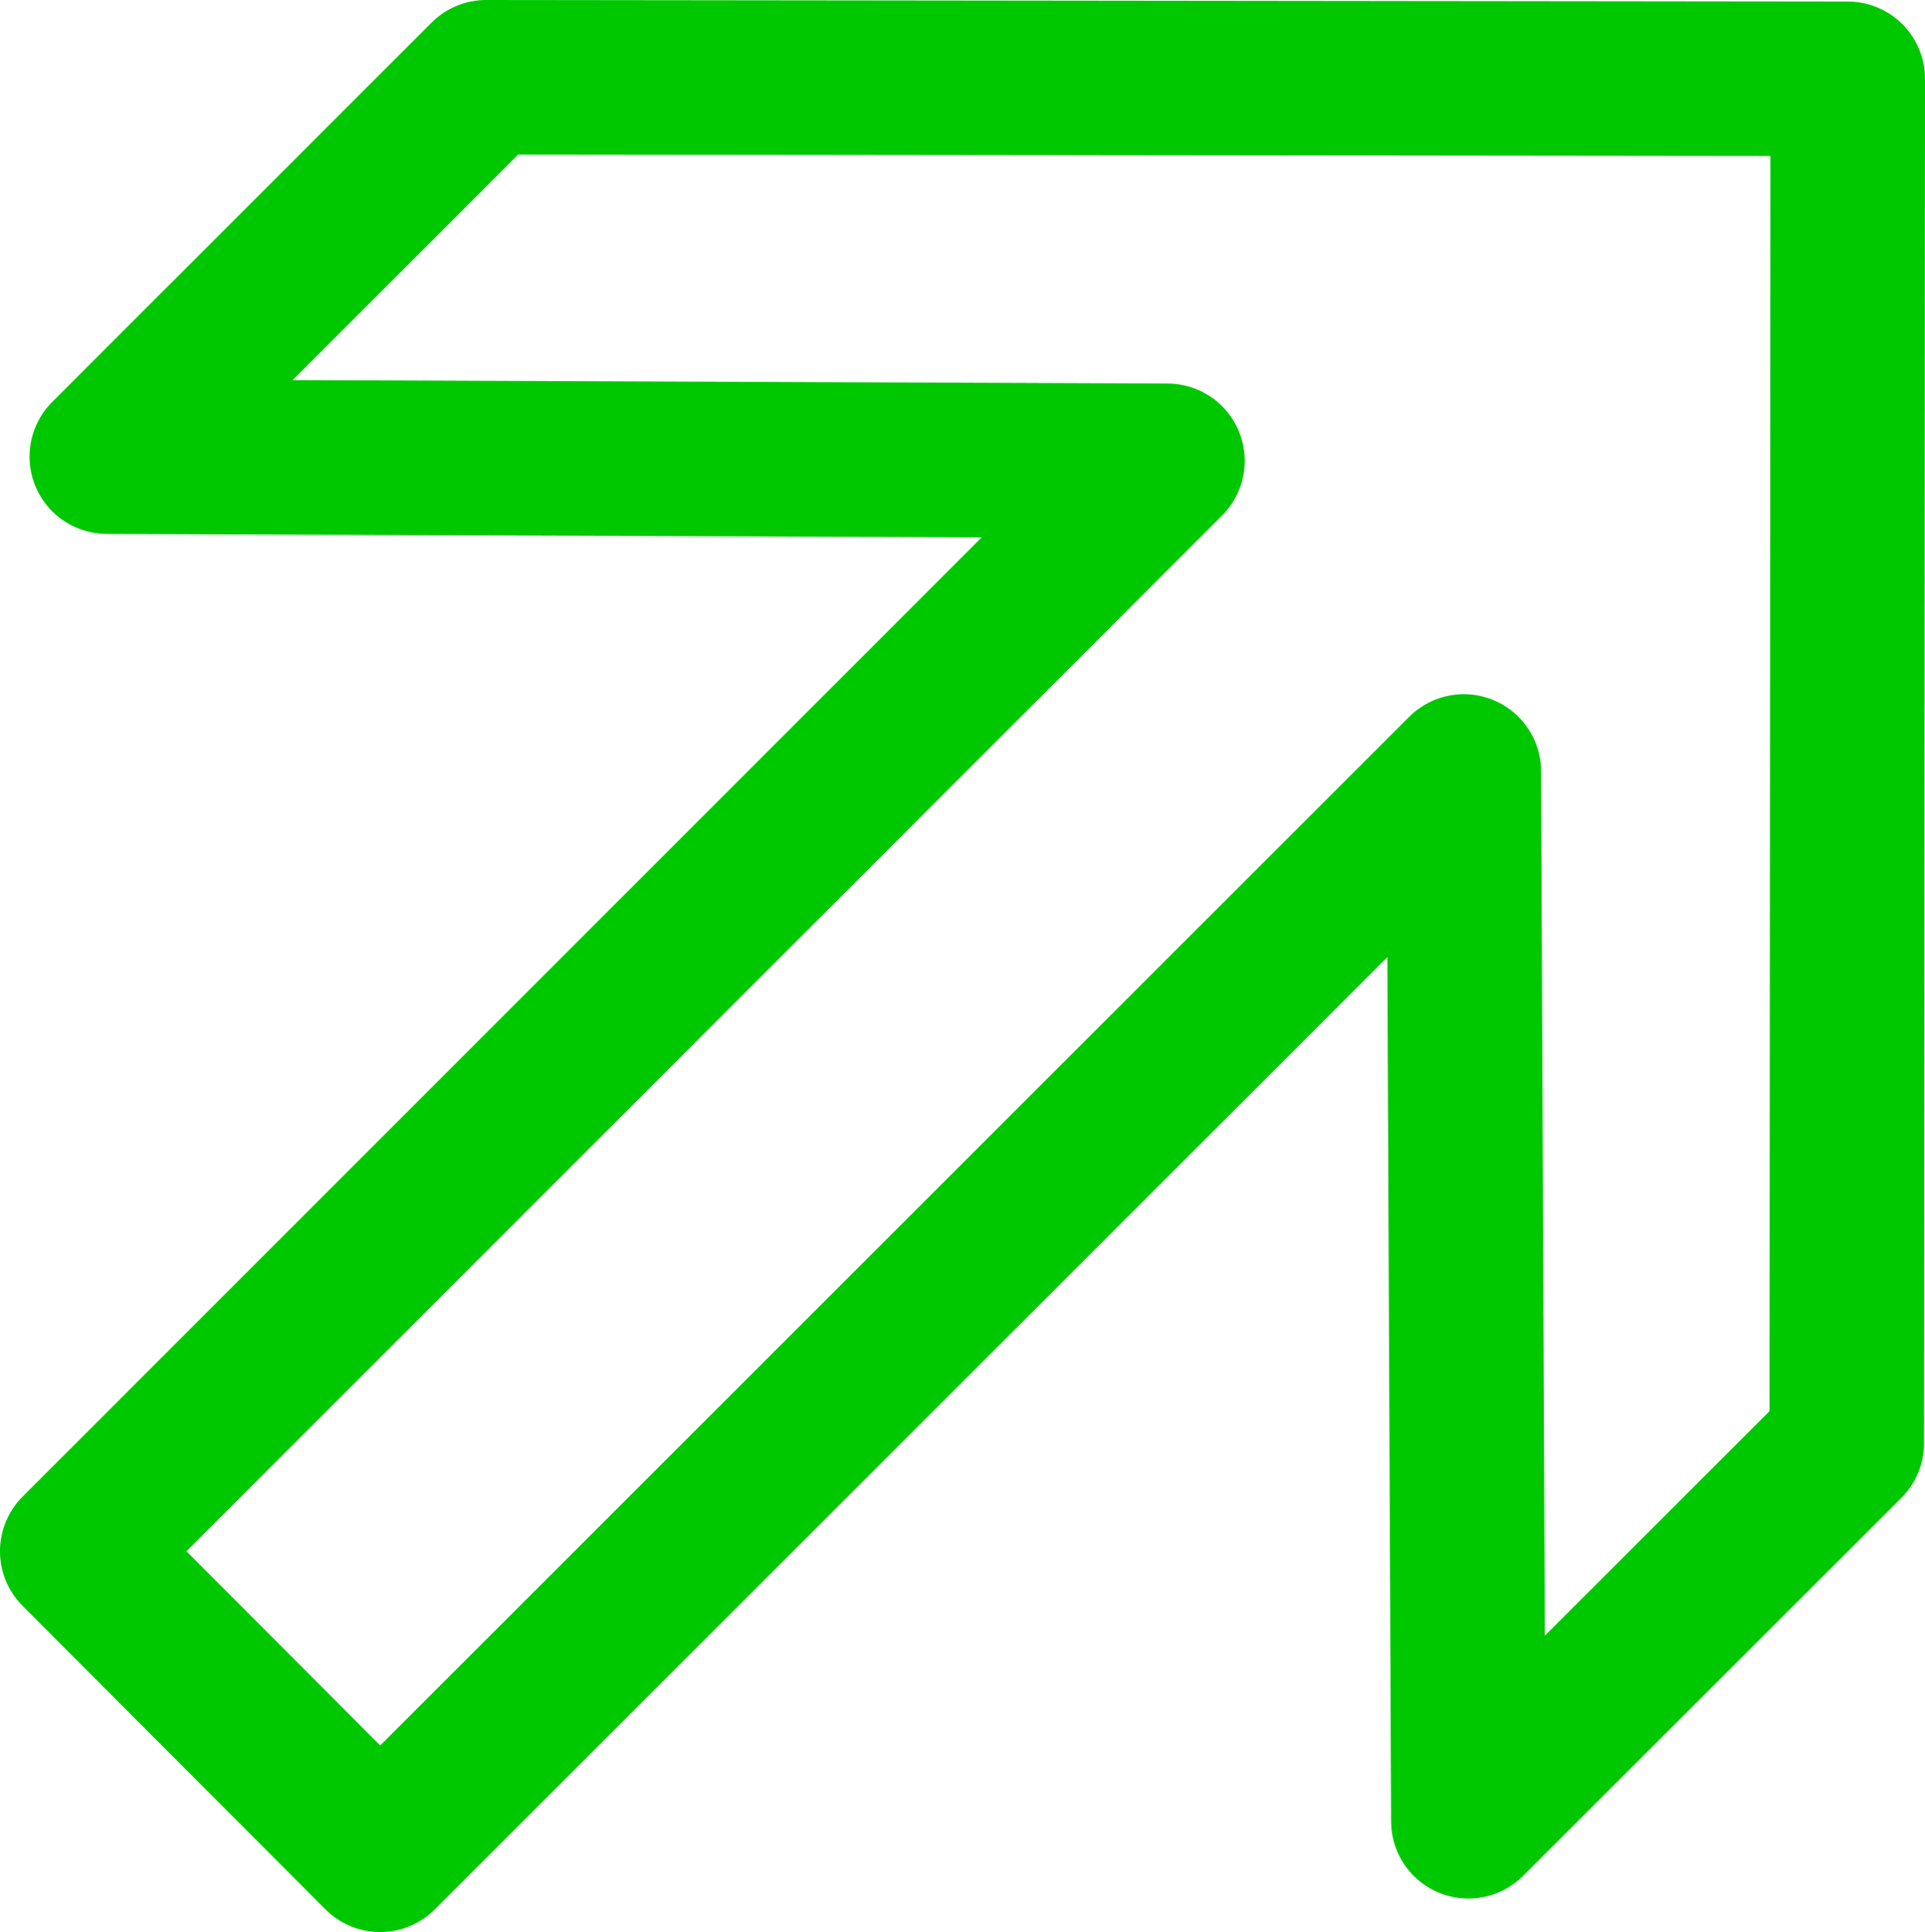<?xml version="1.0" encoding="UTF-8" standalone="no"?>
<!-- Created with Inkscape (http://www.inkscape.org/) -->

<svg
   xmlns:dc="http://purl.org/dc/elements/1.1/"
   xmlns:cc="http://creativecommons.org/ns#"
   xmlns:rdf="http://www.w3.org/1999/02/22-rdf-syntax-ns#"
   xmlns:svg="http://www.w3.org/2000/svg"
   xmlns="http://www.w3.org/2000/svg"
   version="1.0"
   width="498.277"
   height="500.074"
   id="svg2">
  <defs
     id="defs5" />
  <path
     d="M 125.838,20 478.28,20.4 478.024,373.551 380.082,471.412 378.898,199.676 98.391,480.082 19.996,401.513 302.197,119.283 27.645,118.193 125.838,20 z"
     id="path1316"
     style="font-size:12px;fill:#000000;fill-opacity:0;stroke:#00c800;stroke-width:40;stroke-linejoin:round;stroke-miterlimit:4;stroke-opacity:1;stroke-dasharray:none" />
</svg>
